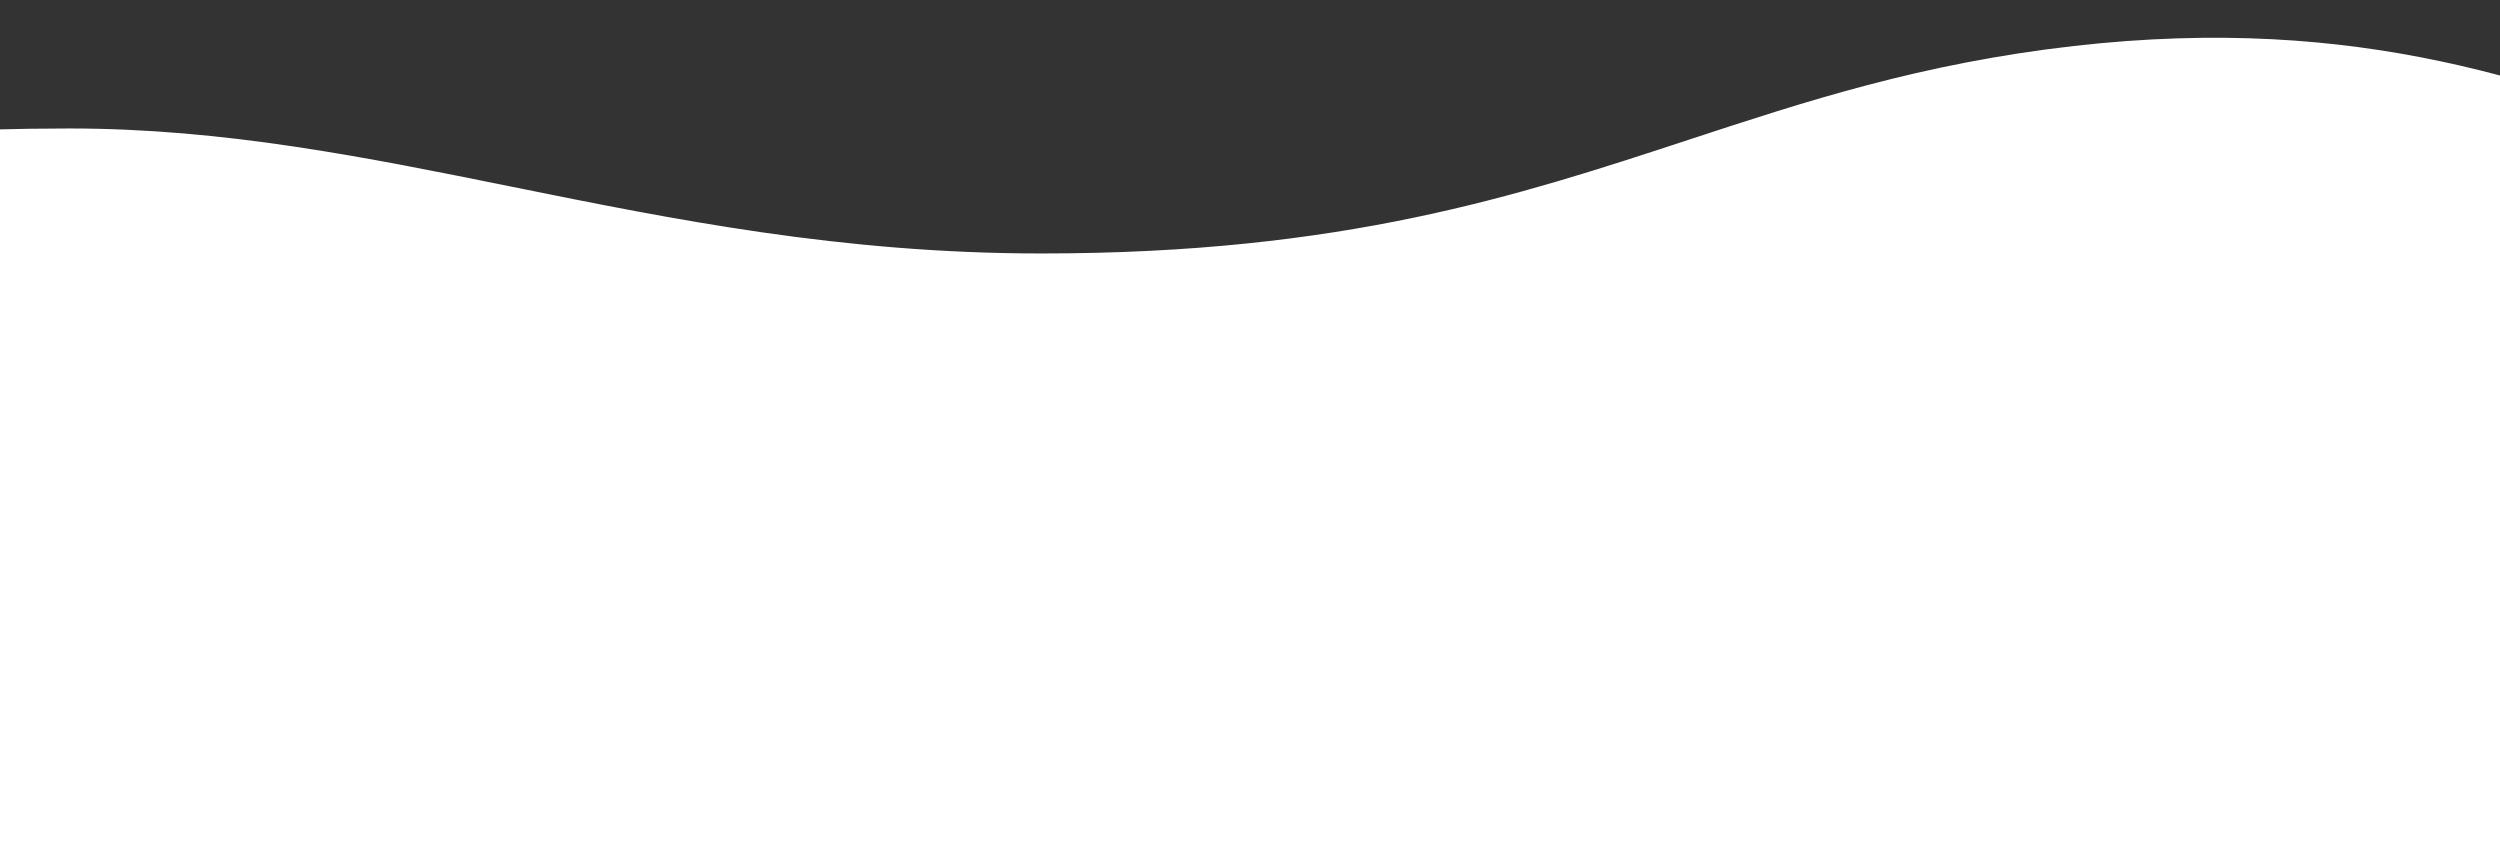 <svg width="1440" height="488" viewBox="0 0 1440 488" fill="none" xmlns="http://www.w3.org/2000/svg">
<rect x="0" y="0" width="1440" height="488" fill="#333333" stroke="none"/>
<g clip-path="url(#clip0_122_83)">
<path fill-rule="evenodd" clip-rule="evenodd" d="M-100 280.84H-406C-396.874 229.29 -361.761 177.566 -308.831 142.702C-307.872 142.071 -306.825 141.363 -305.676 140.587C-280.663 123.683 -207.567 74.284 40 74C128.994 74 210.433 90.483 295.38 107.675C387.976 126.416 484.74 146 600 146C773.283 146 874.298 112.818 972.324 80.618C1040.16 58.334 1106.57 36.52 1194.5 26.5C1360.22 7.616 1467.34 48.574 1568.48 87.243C1598.55 98.743 1628.1 110.039 1658.5 119.5C1661.45 120.417 1664.35 121.319 1667.22 122.209C1785.79 159.053 1834.39 174.152 1859 280.84H1540V994H-100V280.84Z" fill="white"/>
</g>
<defs>
<clipPath id="clip0_122_83">
<rect width="1440" height="488" fill="white"/>
</clipPath>
</defs>
</svg>
